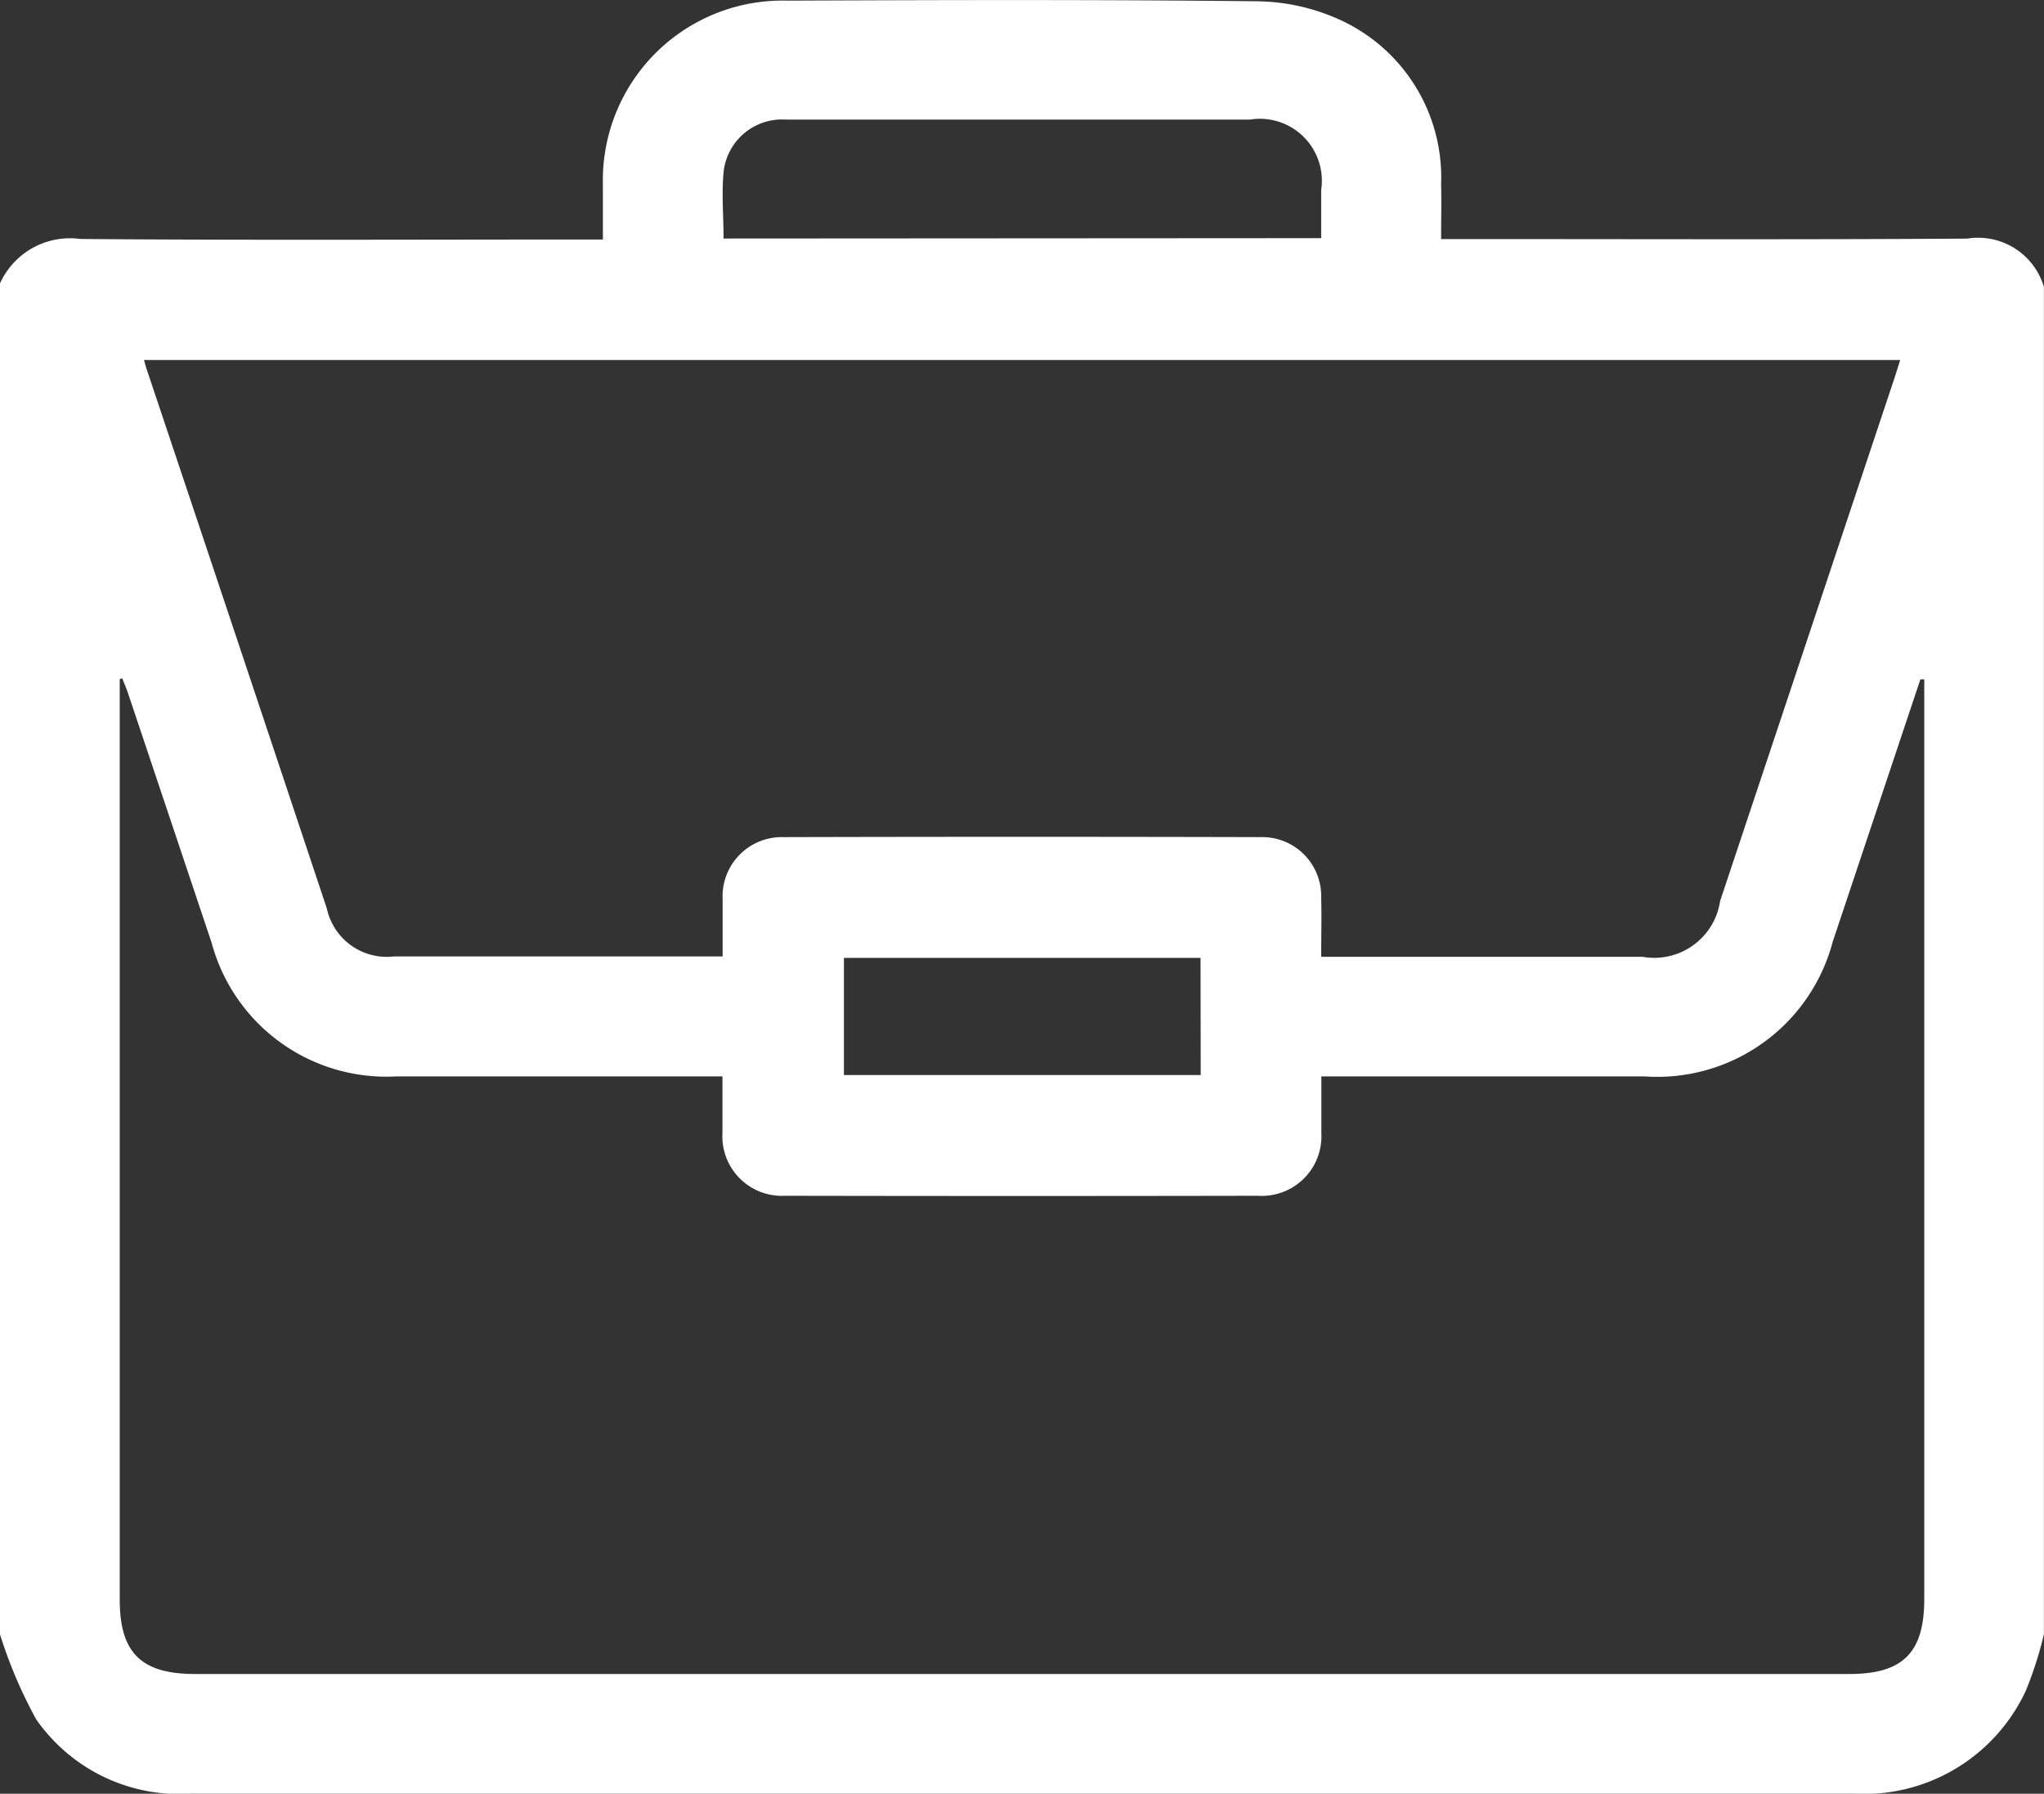 <svg xmlns="http://www.w3.org/2000/svg" xmlns:xlink="http://www.w3.org/1999/xlink" width="22.6" height="19.831" viewBox="0 0 22.6 19.831">
  <rect x="0" y="0" width="22.6" height="19.831" fill="#333333" stroke="none"/>
  <defs>
    <clipPath id="clip-path">
      <rect id="Прямоугольник_148191" data-name="Прямоугольник 148191" width="22.6" height="19.831" fill="#fff"/>
    </clipPath>
  </defs>
  <g id="Сгруппировать_76074" data-name="Сгруппировать 76074" clip-path="url(#clip-path)">
    <path id="Контур_3254" data-name="Контур 3254" d="M0,18.068V3.133a.85.85,0,0,1,.89-.491c1.839.015,3.678.006,5.517.006h.259c0-.227,0-.418,0-.609A1.987,1.987,0,0,1,8.706.007C10.434,0,12.163-.005,13.892.014a2.273,2.273,0,0,1,.912.2,1.914,1.914,0,0,1,1.13,1.818c.005.2,0,.4,0,.611h.3c1.839,0,3.678.007,5.517-.005a.759.759,0,0,1,.848.534V18.068a4.208,4.208,0,0,1-.2.624A1.973,1.973,0,0,1,20.49,19.83H8.641q-3.266,0-6.531,0A1.927,1.927,0,0,1,.4,19.008a5.134,5.134,0,0,1-.4-.939M21.276,7.511h-.043l-.969,2.9A2.006,2.006,0,0,1,18.179,11.9H14.61c0,.234,0,.433,0,.631a.659.659,0,0,1-.7.689q-2.615.005-5.23,0a.658.658,0,0,1-.692-.694c0-.2,0-.406,0-.626h-3.6A2,2,0,0,1,2.34,10.423q-.461-1.376-.922-2.752C1.4,7.614,1.374,7.56,1.352,7.5l-.028.008v.2q0,4.988,0,9.977c0,.588.237.822.832.822H20.449c.591,0,.827-.236.827-.827q0-4.977,0-9.955ZM14.61,10.578h3.552a.736.736,0,0,0,.857-.617L20.94,4.2c.024-.072.046-.144.07-.22H1.592c.013.044.02.072.029.1q1,2.983,1.993,5.965a.678.678,0,0,0,.741.529q1.688,0,3.376,0H7.99c0-.224,0-.427,0-.631a.655.655,0,0,1,.675-.688q2.637-.007,5.273,0a.652.652,0,0,1,.67.671c.006.2,0,.41,0,.648m0-7.941c0-.174,0-.353,0-.533a.685.685,0,0,0-.786-.778H10.561c-.625,0-1.249,0-1.874,0A.65.65,0,0,0,8,1.907c-.022.238,0,.48,0,.73Zm-1.334,7.957H9.331v1.295h3.945Z" transform="translate(0 0)" fill="#fff"/>
  </g>
</svg>
